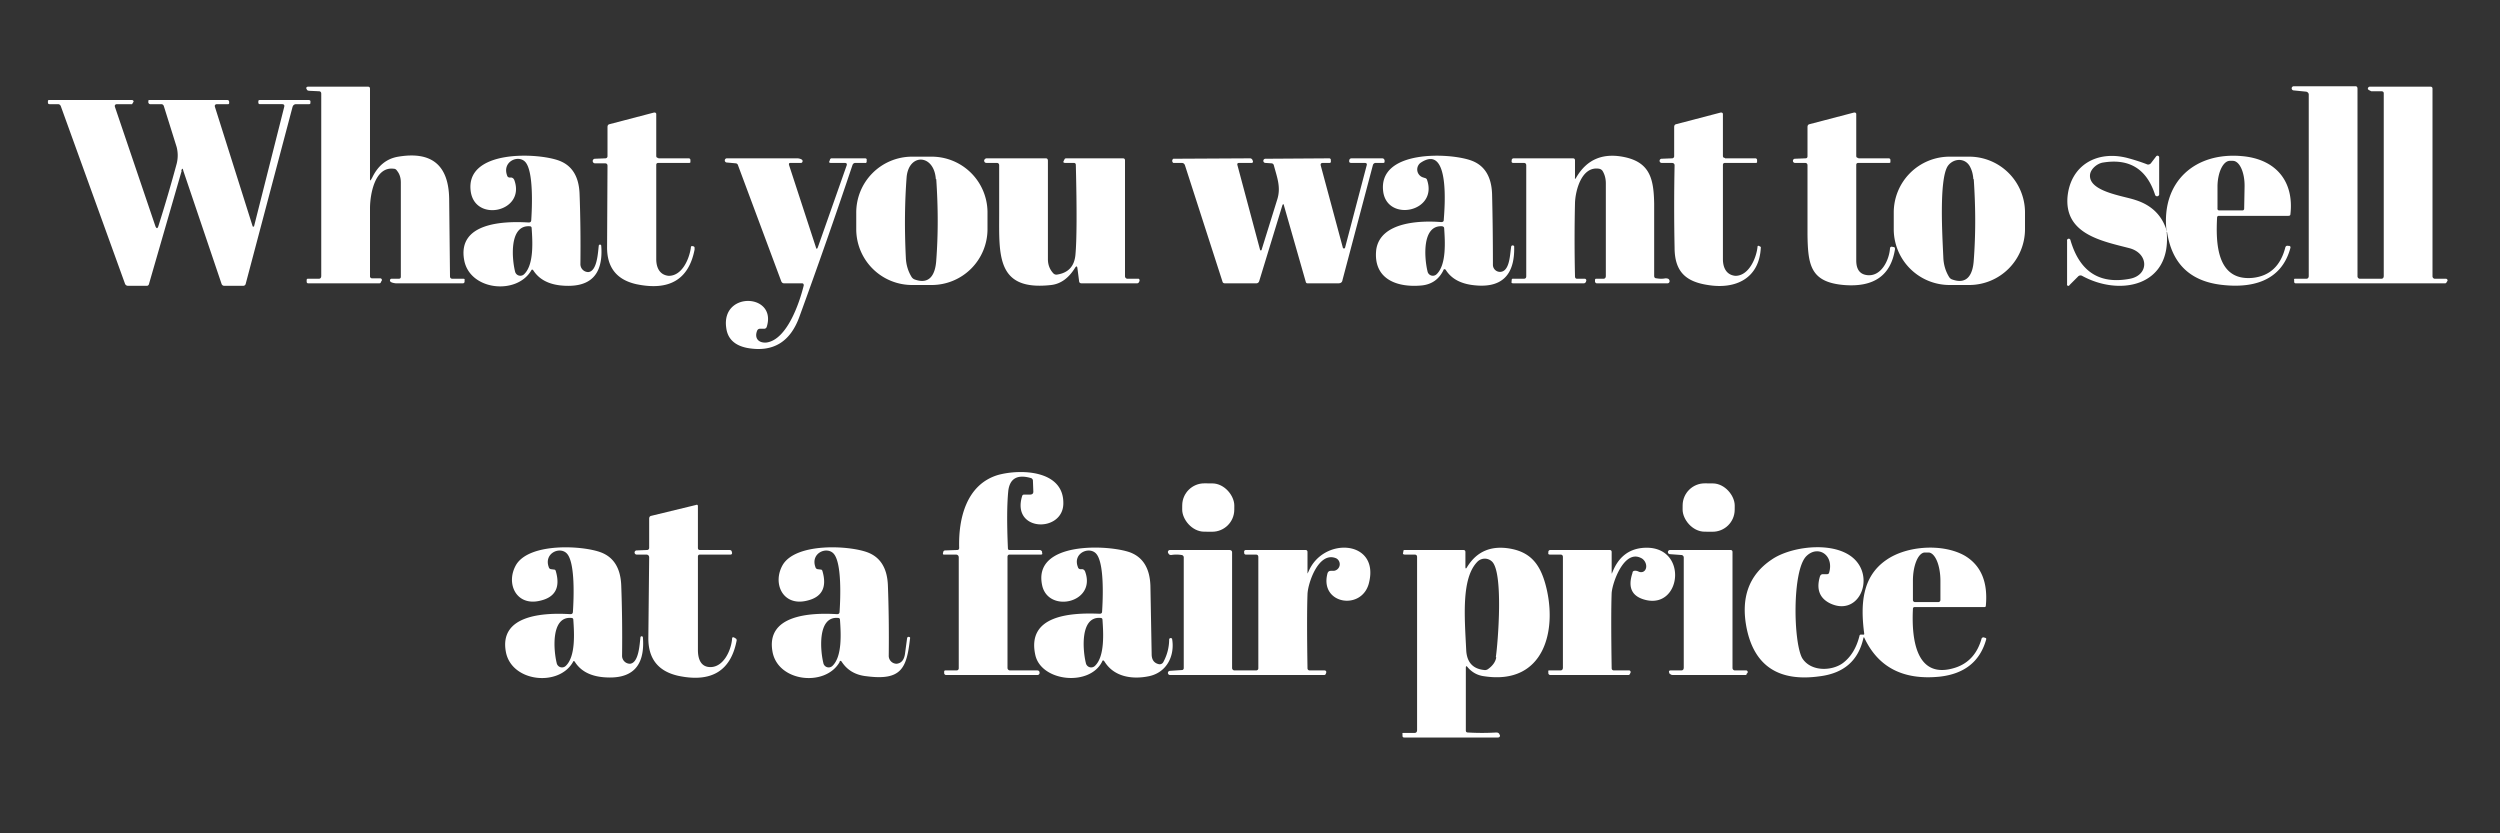 <svg xmlns="http://www.w3.org/2000/svg" viewBox="0 0 600 200"><rect x="0" y="0" width="600" height="200" fill="#333333" stroke="none"/><path fill="#fff" d="M89.2 42.9q2.1-4.6 6.4-5.3 12-2 12.2 10.1l.2 18.6q0 .6.6.6h2.6q.4 0 .3.3v.4a.4.4 0 0 1-.4.4H95q-1.8-.2-1.3-1a.4.4-73 0 1 .3-.1h1.7q.5 0 .5-.5V43.8q0-1.7-.9-2.8-.3-.5-.8-.5c-4.6-.6-5.7 6.3-5.7 9.5v16.4a.5.5 0 0 0 .5.4h2a.4.4 0 0 1 .3.6l-.2.3q0 .3-.4.3H74q-.4 0-.4-.4v-.4a.3.3 0 0 1 .2-.3h2.7q.6 0 .6-.7V22.5q0-.6-.6-.6l-2.1-.1q-.5 0-.7-.2l-.2-.4q0-.4.5-.4h14.3q.5 0 .5.5v21.5q0 1 .4 0ZM584.3 66.9h2.7a.4.4-77.8 0 1 .4.5l-.2.3q-.1.3-.4.3H551q-.4 0-.4-.4v-.4q-.1-.3.2-.3h2.7q.6 0 .6-.7V22.7a.8.7 3 0 0-.6-.7l-3-.3a.5.5-42 0 1 0-1h14.8q.5 0 .5.6v45a.6.6 0 0 0 .5.6h5.2q.6 0 .6-.7V22.4q0-.5-.6-.5h-2.4l-.6-.3-.2-.2a.5.5 0 0 1 .4-.6h14.6q.5 0 .5.5v45a.6.6 0 0 0 .5.6Z"/><path fill="#fff" d="m43.6 41-7.8 27q-.1.6-.6.6h-4.4q-.6 0-.8-.5L14.6 25.5q-.2-.5-.7-.5h-2q-.4 0-.4-.4v-.3q0-.3.3-.3h19.9a.4.3 14.5 0 1 .3.5l-.3.5a.2.1-72.3 0 1-.1 0H28q-.6.1-.4.7l9.7 28.6q.4.9.7 0 2.4-7.6 4.4-15 .5-2 0-4l-3.1-9.9q-.2-.4-.6-.4H36a.5.5 0 0 1-.4-.4v-.4q0-.2.3-.2h18.6q.5 0 .5.5v.3a.3.3 0 0 1-.2.2H52q-.6.1-.4.7l9 28.5a.2.2 43.5 0 0 .4 0l7.2-28.5q.2-.7-.5-.7h-5.3q-.4 0-.4-.4v-.3q0-.3.4-.3H74q.6 0 .5.5v.3a.3.3 0 0 1-.3.2h-3.1q-.7 0-.9.7L59 68q-.1.6-.7.6h-4.5a.7.7 80.9 0 1-.6-.4L44 41q-.2-1-.5 0ZM158 38h7.3a.4.4 89.2 0 1 .4.4v.5q0 .2-.3.2H158q-.5 0-.5.5v22.6c0 2 .8 3.8 3 4 3.2 0 4.9-4 5.3-6.7q0-.6.5-.4.3 0 .4.3v.5q-2.1 10.8-14 8.3-7.1-1.6-7-9l.1-19.4q0-.6-.6-.6h-2.4a.5.5 0 0 1 0-1.1l2.5-.1a.5.5 0 0 0 .5-.5v-7q0-.6.5-.7L157 27q.5 0 .5.4v10q0 .5.5.5ZM414 38h7.3a.4.4 89.2 0 1 .4.4v.5q0 .2-.3.2H414q-.5 0-.5.5v22.6c0 2 .8 3.8 3 4 3.2 0 5-4.2 5.3-6.9q0-.5.5-.2l.2.1.1.1c-.3 7.5-6 10.2-12.7 9.1-5.3-.8-8-3.2-8-9q-.2-9.8 0-19.7 0-.6-.7-.6h-2.4a.5.5 0 0 1 0-1l2.5-.1a.5.5 0 0 0 .5-.5v-7q0-.6.5-.7L413 27q.5 0 .5.4v10q0 .5.5.5ZM446 38h7.3a.4.4 0 0 1 .4.4v.5q0 .2-.3.2H446q-.5 0-.5.5v22.9q0 3.1 2.4 3.5c3.5.6 5.5-3.5 5.7-6.4a.4.4 7.1 0 1 .4-.4l.5.1q.3 0 .3.5-1.5 9.5-12.3 8.6c-8-.7-8.6-4.8-8.7-12.1V39.7q0-.6-.6-.6h-2.4a.5.5 0 0 1 0-1l2.5-.1q.5 0 .5-.5v-7q0-.6.5-.7L445 27q.5 0 .5.4v10q0 .5.5.5ZM520 55.7c1.2 13-11.2 15.5-20.3 10.5a.8.8-53.9 0 0-1 .2l-2 2a.3.3 0 0 1-.6-.2V57.8a.4.4 0 0 1 .8-.2q3.3 11.4 14.3 9.3c4.6-.9 4.5-6 0-7.3-6.5-1.7-15.7-3.3-15-12.3.7-7.7 7.2-11.4 14.7-9.3q2.2.6 4.3 1.4a.9.8-59 0 0 1-.2l1.3-1.7a.4.4 0 0 1 .7.3v8.7a.5.5 0 0 1-1 .2q-3-9.2-12.4-7.7c-1.5.2-3.1 1.6-3.2 3-.3 4 8 5 10.9 6q6 1.9 7.6 7.7ZM127.5 64.9c-3.5 6-14.8 4.8-16.1-2.5-1.6-8.8 9-9.4 15.5-9q.6 0 .6-.6c.2-3 .6-11.9-1.5-14-1.7-1.7-5.5 0-4.3 3.3q.1.4.5.5h.5q.6.1.8.8c2.5 7.4-9.3 10-10.5 2.7-1.6-10.3 16.2-9.5 21.3-7.5q4.6 1.8 4.8 8 .3 8 .2 16.7a1.9 1.9 0 0 0 1.9 2c2.1-.2 2.3-4.6 2.5-6.3a.3.3 0 0 1 .6 0q.8 10.6-9.8 9.5-4.5-.5-6.5-3.6-.3-.4-.5 0Zm-3.9.2a1.3 1.3 0 0 0 2.2.7c2.4-2.3 2-8 1.8-11q0-.5-.5-.5c-5-.3-4.2 8-3.5 10.8ZM237 55a13.4 13.4 0 0 1-13.4 13.4H219a13.4 13.4 0 0 1-13.5-13.3v-4a13.4 13.4 0 0 1 13.3-13.5h4.7A13.4 13.4 0 0 1 237 50.8v4ZM224.6 43c-.4-6-6.4-6.3-7-.6q-.7 9.1-.2 19.4.1 2.6 1.4 4.7a1.5 1.5 82.9 0 0 .8.6c3.7 1.3 4.9-1.5 5.1-4.6q.7-9.2 0-19.5ZM346.4 64.9q-1.6 3.2-5.1 3.6c-6 .6-11.8-1.5-11-8.6 1-6.7 10.6-7 15.6-6.6q.6 0 .6-.5c.2-2.7 1.6-18.6-5.6-13.7a2 2-55.8 0 0 .7 3.5l.3.1q.5.1.6.5c2.6 7.6-9.3 10.1-10.5 3-1.6-10.4 16.2-9.6 21.3-7.6q4.6 1.8 4.8 8 .2 8.1.2 16.9a1.7 1.7 0 0 0 2.4 1.6c1.7-.8 1.7-4.3 2-6a.4.4 0 0 1 .7 0q.3 10.7-10.1 9.3-4.4-.6-6.3-3.6-.3-.4-.6 0Zm-3.8.2a1.3 1.3 61.8 0 0 2.2.7c2.4-2.3 2-8 1.8-11q0-.4-.5-.5c-5-.3-4.2 8-3.5 10.8Z"/><path fill="#fff" d="M378.3 42.6q3.9-6.7 12-4.8c5.8 1.4 6.6 5.4 6.7 11.1v17.3q0 .6.6.6 1.1.2 2.1 0 .6 0 .8.2.2.2.2.5a.5.5 0 0 1-.5.5h-17a.5.5 86.7 0 1-.4-.4v-.4a.3.3 0 0 1 .2-.3h1.8q.6 0 .6-.7V44q0-1.7-.8-3-.3-.4-.8-.5c-4.2-.7-5.7 5.2-5.8 8.2q-.2 8.8 0 17.6 0 .6.5.6h1.9a.4.4-78.2 0 1 .3.5l-.1.3q-.2.3-.5.3h-16.9q-.6 0-.4-.5v-.3a.3.3 0 0 1 .4-.3h2.5q.6 0 .6-.6V39.7q0-.6-.6-.6h-2.5q-.5 0-.4-.5v-.2q.1-.4.5-.4h14.2q.5 0 .5.5v4q-.1.8.3.1ZM486 55a13.4 13.4 0 0 1-13.4 13.4H468a13.4 13.4 0 0 1-13.5-13.3v-4a13.4 13.4 0 0 1 13.3-13.5h4.7A13.4 13.4 0 0 1 486 50.8v4ZM473.6 43q-.1-1.6-.7-2.8c-1.1-2.4-4-2.3-5.4-.4-2.2 3.2-1.3 17.4-1.1 22q.1 2.6 1.4 4.7a1.4 1.4 0 0 0 .8.6c3.7 1.3 4.9-1.5 5.1-4.6q.7-9.2 0-19.5ZM520 55.7c-1.5-12 6.8-19.4 18.4-18.2 7.8.8 12.2 6 11.3 13.9q0 .4-.5.4h-16.7a.4.4 1.4 0 0-.4.4c-.3 5.9-.2 15.2 8.4 14.5q6.3-.6 8-7.4.2-.4.6-.3h.3q.4.1.3.5c-2.2 8.2-9.5 9.8-17 8.8q-10.9-1.5-12.6-12.6Zm12.6-5.2h5.6a.4.4 0 0 0 .4-.4l.1-5.4a6.1 2.9-89.1 0 0-2.8-6.1h-.7a6.1 2.9-89.1 0 0-3 6V50a.4.4 0 0 0 .4.5ZM196.3 59.3l6.9-19.6q.2-.6-.5-.6h-3.3q-.6 0-.3-.5l.1-.3q.1-.3.4-.3h8q.5 0 .4.5v.3a.3.3-84.1 0 1-.4.3h-2.3q-.5 0-.7.5-6.1 18.2-12.7 36.3-3.3 9.3-12.6 7.6-4.5-.9-5-4.8c-1.3-8.9 12.3-8.3 9.7-.2q-.2.4-.6.4h-1q-.5 0-.7.5c-.7 1.8.4 3 2.3 2.8 4.8-.7 7.8-9.2 8.9-13.7q0-.5-.4-.5h-4.3q-.5 0-.7-.5l-10.4-27.9a.6.6-5.5 0 0-.5-.4l-2.2-.2a.5.5 0 0 1 .1-1h17q1.3.2 1.1.8a.4.4 6 0 1-.3.3h-2.6q-.5 0-.3.6l6.4 19.6q.2.8.5 0ZM258 64.3q-2.3 3.7-5.7 4.1c-13.2 1.5-12.5-7.1-12.5-17.3V39.7q0-.6-.6-.6h-2.4q-.6 0-.6-.6 0-.2.2-.3.1-.2.4-.2H251q.5 0 .5.6v23.6q0 2 1.3 3.4a1 1-26.2 0 0 .9.3q4-.6 4.4-4.7.5-5.3.1-21.6 0-.5-.5-.5h-2q-.7 0-.4-.5l.2-.4q.1-.2.4-.2h13.6q.5 0 .5.5v27.8a.6.6 3.1 0 0 .6.6H273.3q.4.3 0 .9a.5.5 17.6 0 1-.4.2h-13.3q-.5 0-.6-.4l-.4-3.1q-.1-1-.6-.2ZM307.7 49.5l-5.5 18q-.2.5-.7.5H294q-.5 0-.6-.4l-9-27.9q-.2-.6-.8-.6h-2a.6.6 0 0 1 0-1L300 38q.4 0 .6.4l.1.3a.3.3 0 0 1-.3.4h-3q-.6 0-.4.6l5.4 20.2a.2.2 0 0 0 .4 0l3.7-11.9c1-3 0-5.4-.8-8.4a.6.6 84.3 0 0-.5-.4l-1.5-.1a.5.5-43.4 0 1 0-1L319 38q.3 0 .4.3v.4a.3.3 0 0 1-.3.4h-1.6q-.7 0-.5.7l5.3 19.7a.3.3 0 0 0 .5 0l5.2-19.8q.2-.6-.5-.6h-3.2q-.5 0-.5-.4 0-.7.6-.7h7.3q.5 0 .6.5v.3q0 .3-.3.3h-1.9a.7.7 6.2 0 0-.6.5l-7.3 27.6q-.1.8-1 .8h-7.4q-.3 0-.4-.3l-5.2-18.2q-.2-1-.5 0ZM242.3 132h7.2q.4 0 .6.4v.3q.2.4-.3.4h-7.5q-.5 0-.5.6v26.6a.6.6 89.1 0 0 .6.6h6.5q.6 0 .6.6a.5.5 0 0 1-.5.5h-22a.5.5 86.5 0 1-.4-.4v-.4a.3.3 84.1 0 1 .2-.3h2.8a.5.5 89.4 0 0 .5-.5v-26.6q0-.6-.6-.7h-3q-.2 0-.2-.3l.1-.4q.1-.3.5-.3l2.8-.1q.5 0 .5-.5c-.2-7 1.7-15.2 9.3-17.5 5.4-1.5 15.8-1.2 15.7 6.8 0 7.1-12.5 6.9-9.9-1.7q.1-.4.5-.4h1.4q.8 0 .8-.7l-.1-2.7a.7.7-83.4 0 0-.6-.6q-4.7-1.3-5.3 3-.5 4.8-.1 13.9 0 .4.4.4Z"/><rect width="12.5" height="11.6" x="-6.3" y="-5.8" fill="#fff" rx="5.3" transform="rotate(.4 -17303 41604.5)"/><rect width="12.5" height="11.6" x="-6.2" y="-5.8" fill="#fff" rx="5.3" transform="rotate(.4 -17243 58793.1)"/><path fill="#fff" d="M168 132h7q.5 0 .6.3l.1.4q0 .4-.4.4H168q-.5 0-.5.5V156c0 2 .6 4.1 3 4.1 3.2 0 5-4.1 5.2-6.8q0-.5.5-.3l.3.2q.3.1.3.5-2.1 11-14 8.5-7.2-1.6-7.2-9l.2-19.4q0-.6-.6-.7h-2.4a.5.5 0 0 1 0-1l2.5-.1a.5.5 0 0 0 .5-.5v-7q0-.6.5-.7l10.7-2.6q.5-.2.5.3v10q0 .5.5.5ZM137.5 158.9c-3.4 6-14.8 4.8-16.1-2.5-1.6-8.8 9-9.4 15.5-9q.6 0 .6-.6c.2-3 .6-11.9-1.5-14-1.7-1.7-5.5 0-4.3 3.3q.1.4.5.5l.8.1q.3 0 .4.4 1.7 5.9-3.9 7.1c-5.7 1.3-8.2-4.3-5.6-8.7 3.3-5.3 16-4.6 20.4-2.9q4.6 1.8 4.8 8 .3 8 .2 16.7a1.9 1.9 0 0 0 1.9 2c2.1-.2 2.3-4.6 2.5-6.3a.3.3 0 0 1 .6 0q.8 10.6-9.8 9.5-4.5-.5-6.5-3.6-.3-.5-.5 0Zm-3.9.2a1.3 1.3 0 0 0 2.2.7c2.4-2.3 2-8 1.8-11q0-.5-.5-.5c-5-.4-4.2 8-3.5 10.8ZM201.5 158.9c-3.4 6-14.8 4.8-16.1-2.5-1.6-8.8 9-9.4 15.5-9q.6 0 .6-.6c.2-3 .6-11.9-1.5-14-1.7-1.7-5.5 0-4.3 3.3q.1.4.5.5l.8.1q.3 0 .4.4 1.7 5.9-3.9 7.1c-5.7 1.3-8.2-4.3-5.6-8.7 3.3-5.3 16-4.6 20.4-2.9q4.6 1.8 4.8 8 .3 8 .2 16.7a1.9 1.9-.4 0 0 1.9 2q1.7-.2 2-2.4l.5-3.7q.1-.5.6-.3.2.1.1.4c-.8 7-2 10.1-10.4 9q-4-.4-6-3.5-.3-.4-.5 0Zm-3.9.2a1.3 1.3 0 0 0 2.2.7c2.4-2.3 2-8 1.8-11q0-.5-.5-.5c-5-.4-4.2 8-3.5 10.8ZM264.5 158.8c-3 6-14.5 4.8-16-1.5-2.2-9.6 8.3-10.3 15.4-10q.6 0 .6-.5c.2-3 .6-11.9-1.5-14-1.7-1.7-5.6 0-4.3 3.3q.1.4.5.5h.6q.4.1.6.5c2.9 7.6-8.9 10.2-10.3 3.3-2.2-10.6 16.1-9.7 21.2-7.8q4.6 1.8 4.8 8l.3 16.4q0 2 1.7 2.4a1 1 0 0 0 1.1-.5q1.4-2.6 1.4-5.5a.4.4 0 0 1 .7-.1c.7 4-1.2 8.1-5.6 9-3.9.8-8.3.2-10.6-3.5q-.4-.6-.6 0Zm-3.9.3a1.3 1.3 0 0 0 2.2.7c2.4-2.3 2-8 1.8-11q0-.5-.5-.5c-5-.4-4.2 8-3.5 10.8Z"/><path fill="#fff" d="M314 137.3c3.4-8.5 17-7.8 14.6 2.4-1.5 7-12 5.4-10-2.1q.2-.6.8-.6h.7a1.6 1.6 0 0 0 .6-3c-4.2-1.8-6.8 5.9-6.9 8.6q-.2 5.5 0 17.8a.5.5 0 0 0 .5.5h3.6a.4.4 10.9 0 1 .4.5l-.1.3q-.1.3-.4.3h-37a.5.5 0 0 1 0-1l3-.2a.5.5 0 0 0 .3-.5v-26.6a.6.6 0 0 0-.5-.5q-1.3-.2-2.5 0-.5 0-.6-.3-.2-.1-.2-.5a.5.5-88 0 1 .5-.4H295q.7 0 .7.6v27.7a.6.6 0 0 0 .5.6h5.3a.5.5 0 0 0 .5-.5v-26.7q0-.6-.6-.6H299a.4.4 0 0 1-.4-.4v-.2a.4.4 0 0 1 .4-.5h14.3q.5 0 .5.5v4.7q0 .8.2 0ZM351.8 160.3v15q0 .5.5.5 3.4.2 6.8 0 .5 0 .7.3l.2.4q0 .5-.5.5H337q-.4 0-.4-.4v-.4q-.1-.3.2-.3h2.7q.6 0 .6-.7v-41.5q0-.6-.6-.6h-2.3q-.7 0-.4-.6v-.3q.1-.2.3-.2h14.1q.5 0 .5.5v3.5q0 .8.4.1 3.5-5.7 10.5-4.4c4.8.9 7 3.8 8.3 8.5 3 10.9-.2 24.3-14.7 22.1q-2.4-.3-4-2.2-.4-.5-.4.2Zm7.2-2.6c.5-3.3 1.9-20.6-1-23a2.5 2.5 41.2 0 0-3.5.2c-3.8 4-3 13.2-2.6 21.3q.3 4.2 4.3 4.6a1.3 1.2-57.8 0 0 .9-.2q1.7-1.2 2-2.8Z"/><path fill="#fff" d="M387 137.3q2.1-5.3 7.2-5.8c11-1 9.6 14.6.8 12.5q-5-1.2-3.2-6.5 0-.4.4-.5.5-.1 1.1.2a1.8 1.4 61.7 0 0 .5-3.3c-4-2-6.8 5.8-7 8.4q-.2 5 0 18.1a.5.5 0 0 0 .5.5h3.6a.4.4 0 0 1 .4.6l-.1.2q-.1.3-.4.3H372a.5.5-2.7 0 1-.4-.4v-.4q-.1-.3.2-.3h2.7q.6 0 .6-.7v-26.5q0-.6-.6-.6H372q-.5 0-.4-.4v-.3q.1-.4.5-.4h14.2q.5 0 .5.5v4.7q0 .9.2 0ZM447.4 152c-.9-7-.5-13.6 5.3-17.6 5-3.5 13.7-4 18.9-1q5.8 3.5 5 12 0 .3-.4.3h-16.7q-.4 0-.4.5c-.3 6.2.3 17.3 10.3 14q4.7-1.6 6.2-7a.5.5 0 0 1 .6-.2l.3.1q.2 0 .2.3-2.2 8-11.2 9-13 1.3-18-9.2-.2-.5-.3 0-1.8 8-10.4 9.1-14.8 2.1-17.6-11.5-2.2-11 6-16.5c4.9-3.4 16.3-4.7 20.5.6 3.9 4.9 0 13-6.5 9.9q-3.8-1.9-2.4-6.5.2-.5.7-.5h1q.4 0 .5-.4c1.2-4.2-2.7-6.7-5.5-3.9-3.4 3.5-3.1 20.5-1 24.4 2 3.3 7 3.2 9.7 1.3q3-2.2 4.1-6.7a.4.3 10.4 0 1 .4-.2h.3q.5.1.4-.3Zm12.2-7.5h5.6a.5.5 0 0 0 .5-.5v-4.7a6.8 2.9 90 0 0-2.8-6.7h-1a6.8 2.9-90 0 0-2.8 6.8v4.6a.5.5 0 0 0 .5.5Z"/><path fill="#fff" d="M416.3 160.9h2.7a.4.4 0 0 1 .4.6l-.2.2q0 .3-.3.3h-17.4q-.5 0-.7-.3-.2 0-.2-.3-.2-.5.4-.5h2.5q.6 0 .6-.7v-26.4a.6.6-88.5 0 0-.6-.6l-2.7-.2a.5.5 0 0 1 0-1h14.5q.5 0 .5.5v27.8a.6.6 0 0 0 .5.6Z"/></svg>